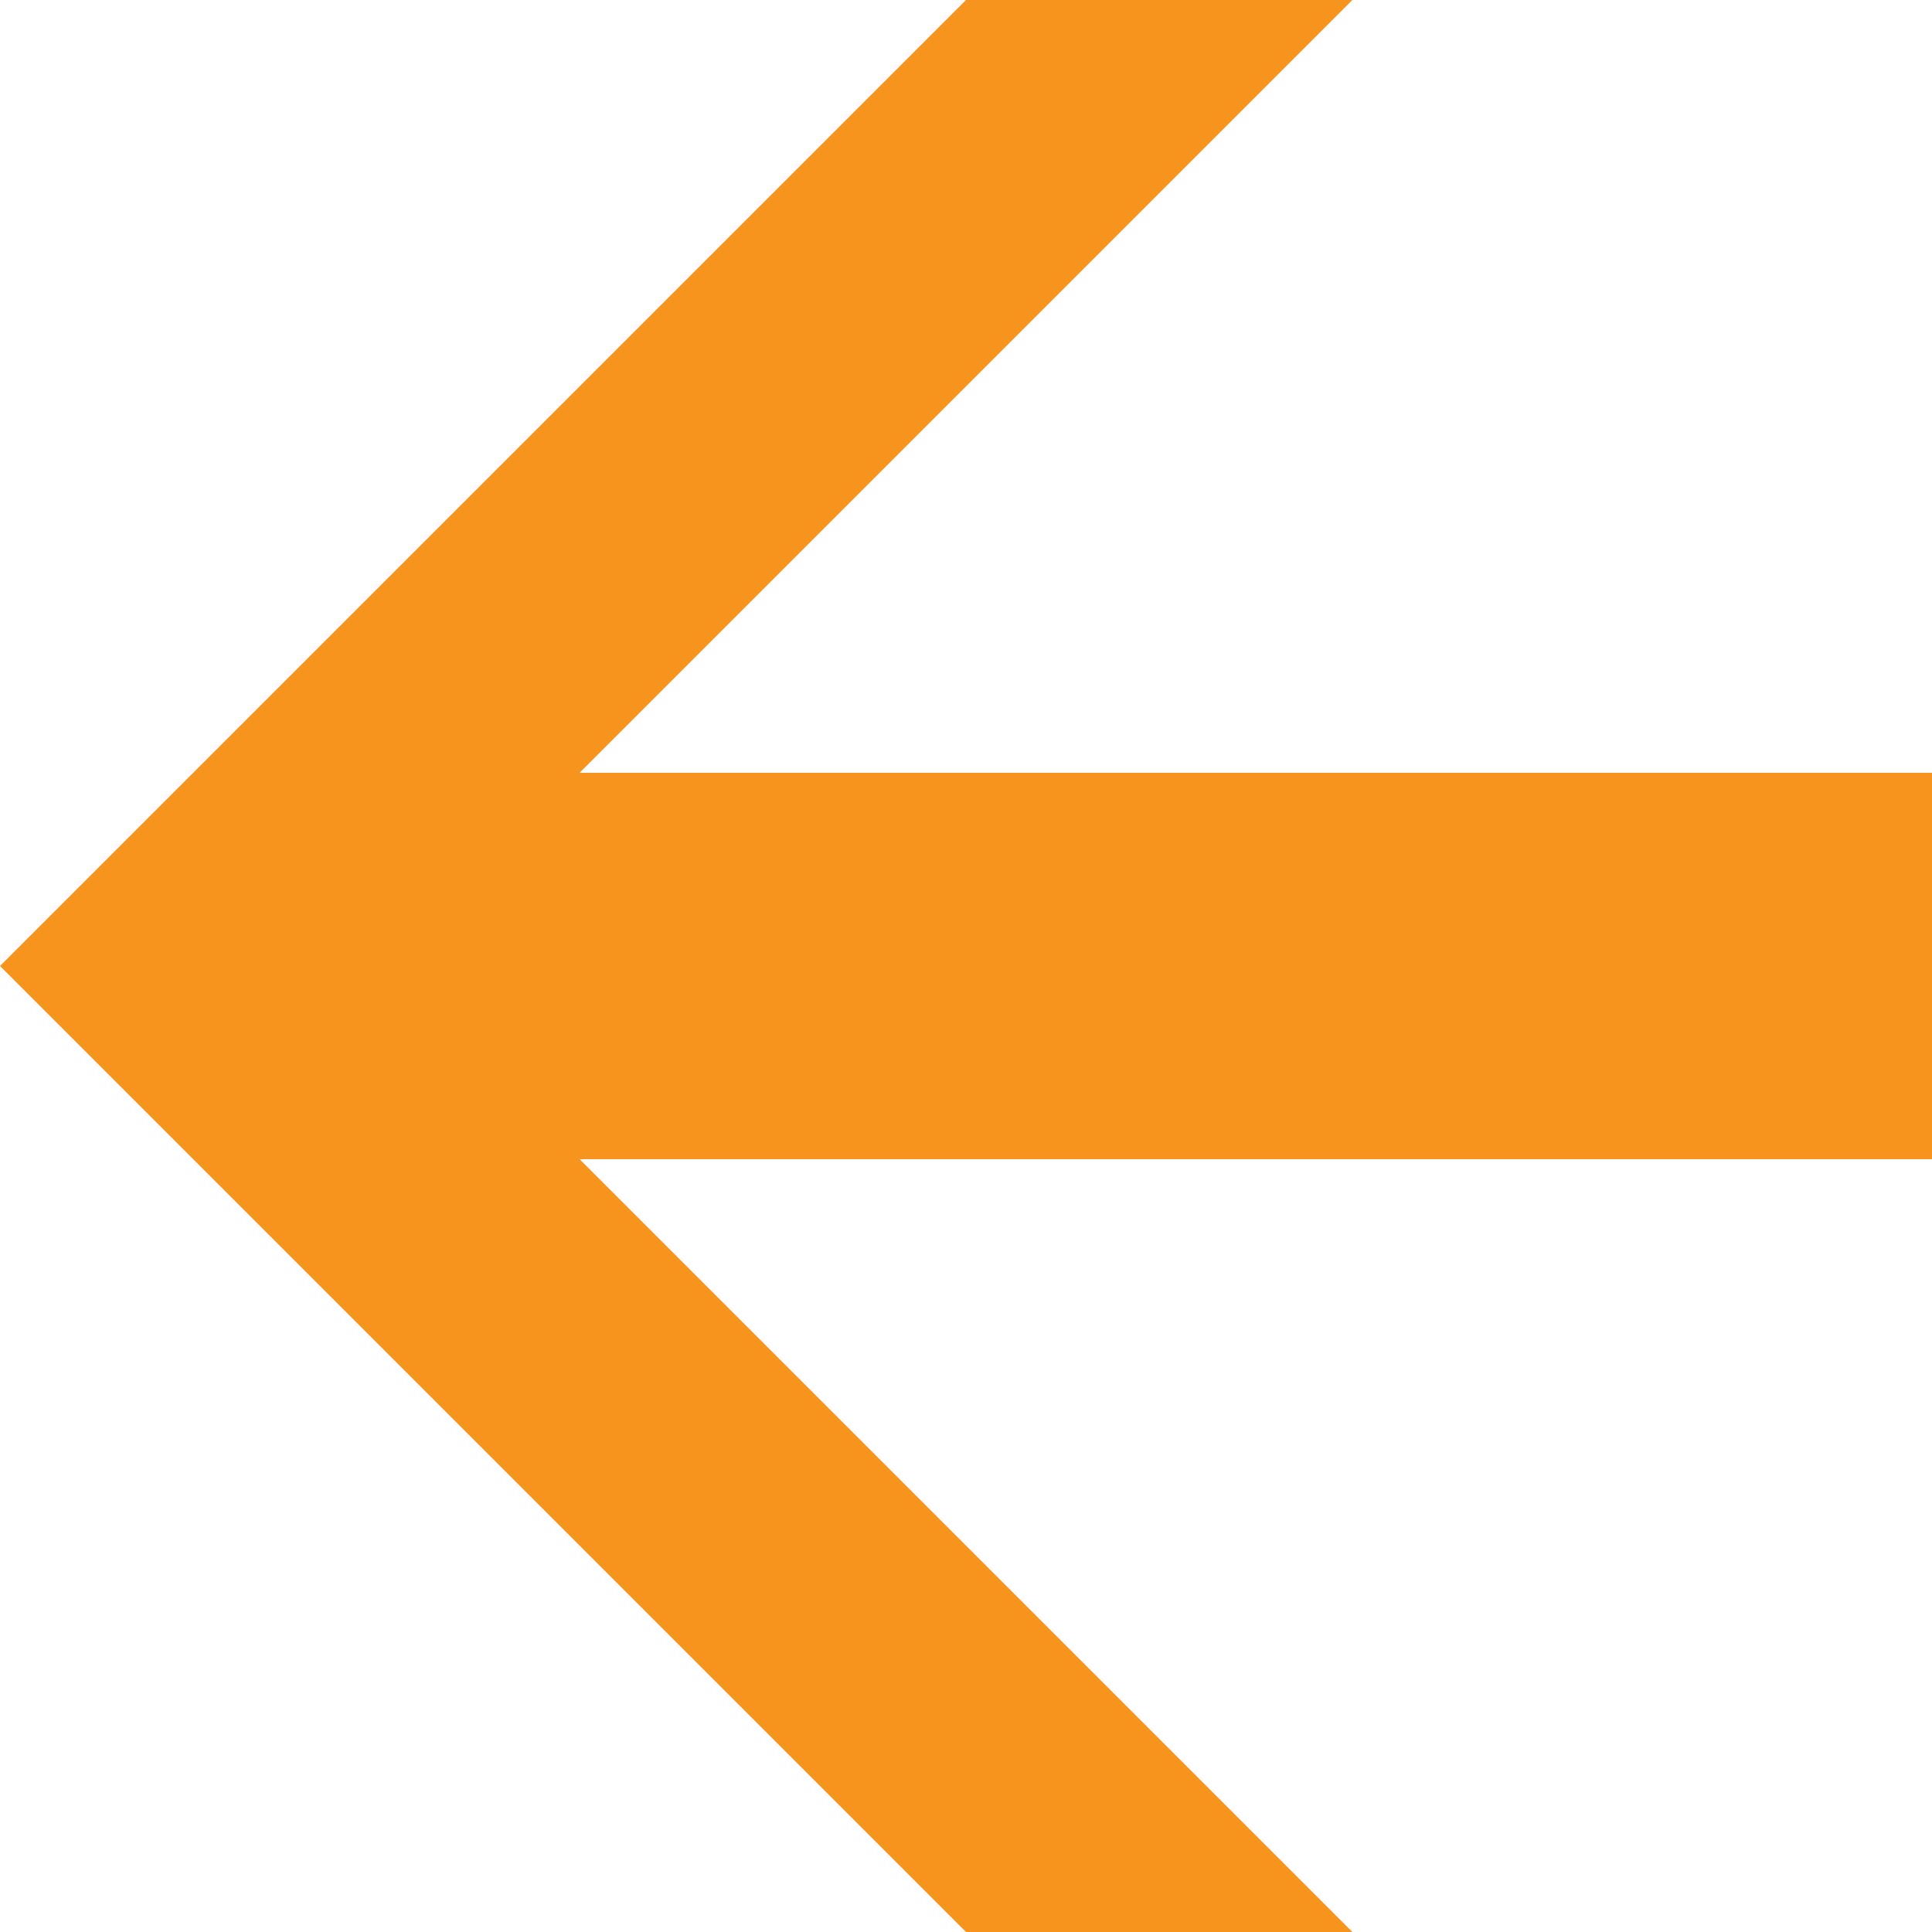 <?xml version="1.0" encoding="utf-8"?>
<!-- Generator: Adobe Illustrator 22.0.1, SVG Export Plug-In . SVG Version: 6.00 Build 0)  -->
<svg version="1.1" id="Слой_1" xmlns="http://www.w3.org/2000/svg" xmlns:xlink="http://www.w3.org/1999/xlink" x="0px" y="0px"
	 viewBox="0 0 10 10" style="enable-background:new 0 0 10 10;" xml:space="preserve">
<style type="text/css">
	.st0{fill:#F7941E;}
	.st1{fill:none;stroke:#000000;stroke-width:0.3;}
</style>
<path class="st0" d="M10,4H3l4-4H5L0,5l5,5h2L3,6h7V4z"/>
<g>
	<line class="st1" x1="0" y1="-54" x2="0" y2="-18"/>
	<line class="st1" x1="-54" y1="0" x2="-18" y2="0"/>
	<line class="st1" x1="-54" y1="10" x2="-18" y2="10"/>
	<line class="st1" x1="0" y1="64" x2="0" y2="28"/>
	<line class="st1" x1="12" y1="-54" x2="12" y2="-18"/>
	<line class="st1" x1="66" y1="0" x2="30" y2="0"/>
	<line class="st1" x1="66" y1="10" x2="30" y2="10"/>
	<line class="st1" x1="12" y1="64" x2="12" y2="28"/>
</g>
</svg>
